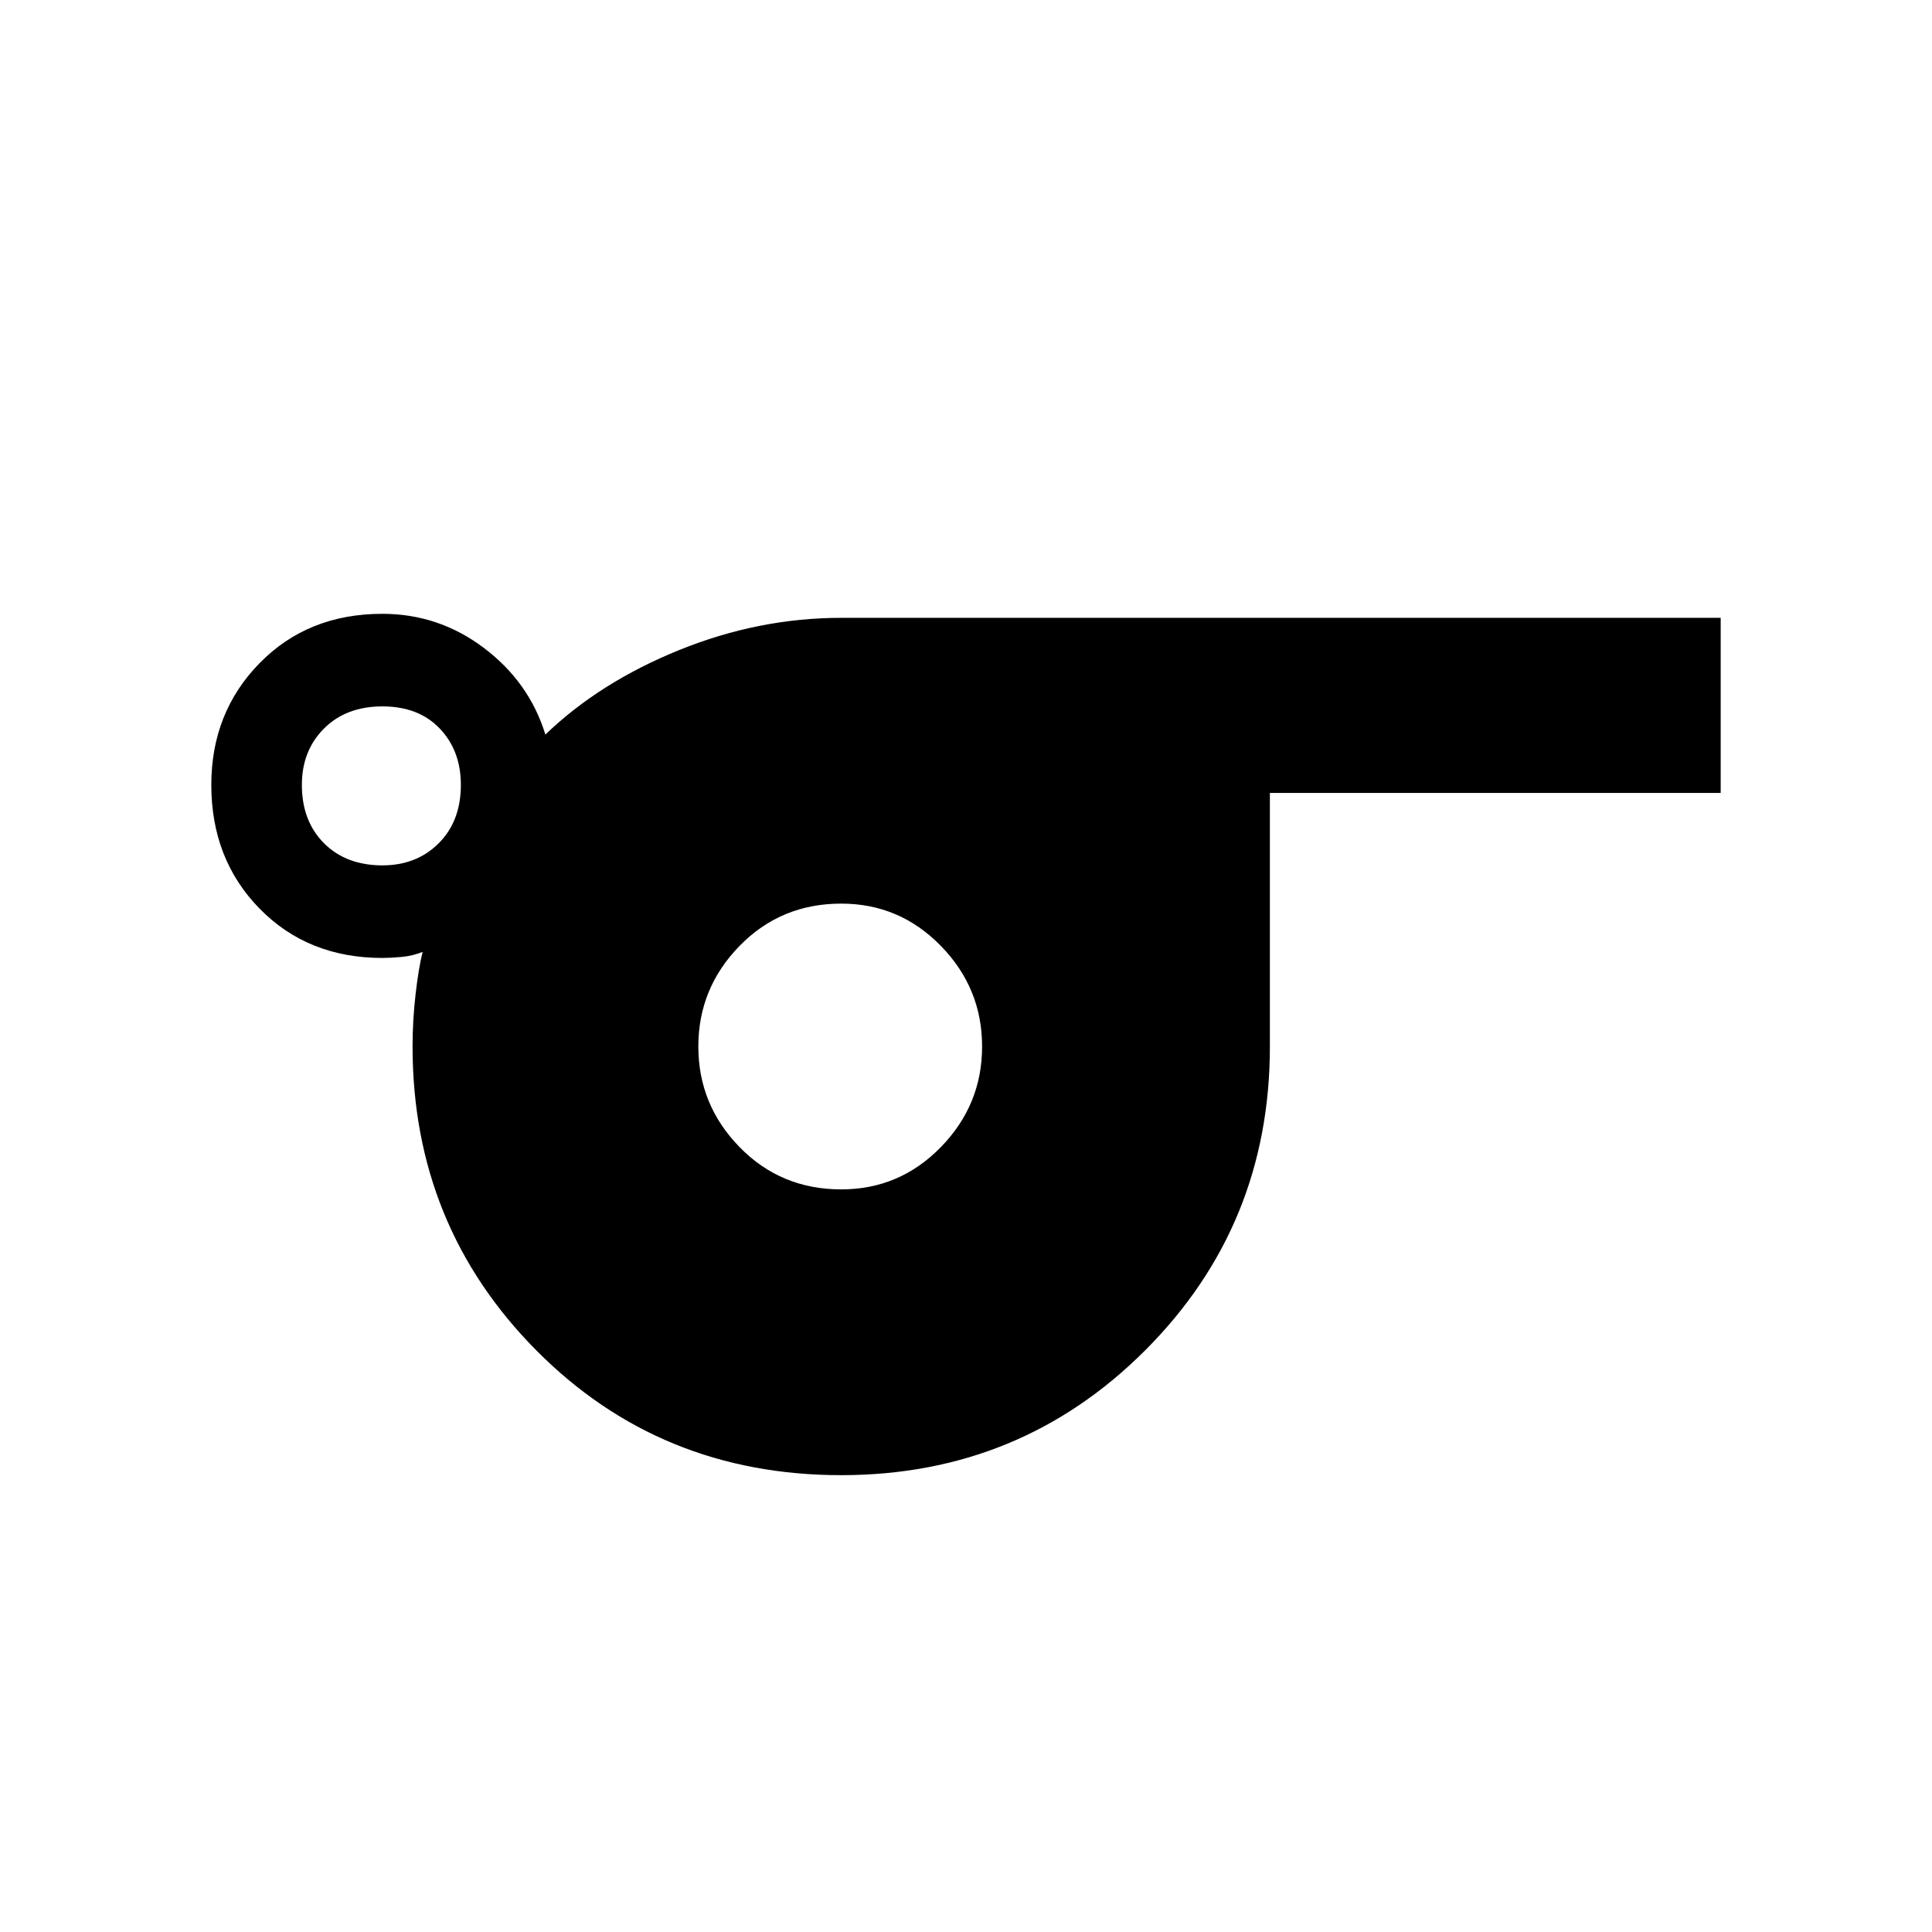 <svg xmlns="http://www.w3.org/2000/svg" height="48" width="48"><path d="M20.9 36.65q-4.5 0-7.575-3.1T10.25 26q0-.65.075-1.3t.175-1.05q-.25.1-.525.125-.275.025-.475.025-1.85 0-3.05-1.225-1.2-1.225-1.2-3.075 0-1.8 1.2-3.025 1.2-1.225 3.05-1.225 1.4 0 2.525.85t1.525 2.15q1.35-1.3 3.325-2.1t4.025-.8h21.85v4.35h-11.2V26q0 4.45-3.1 7.55-3.1 3.1-7.55 3.1ZM9.5 21.5q.85 0 1.4-.55.55-.55.55-1.45 0-.85-.525-1.4-.525-.55-1.425-.55t-1.45.55q-.55.55-.55 1.4 0 .9.55 1.45.55.55 1.45.55Zm11.4 8.05q1.45 0 2.475-1.05Q24.4 27.45 24.4 26t-1.025-2.5q-1.025-1.05-2.475-1.05-1.5 0-2.525 1.05T17.35 26q0 1.45 1.025 2.5t2.525 1.05Z"/></svg>